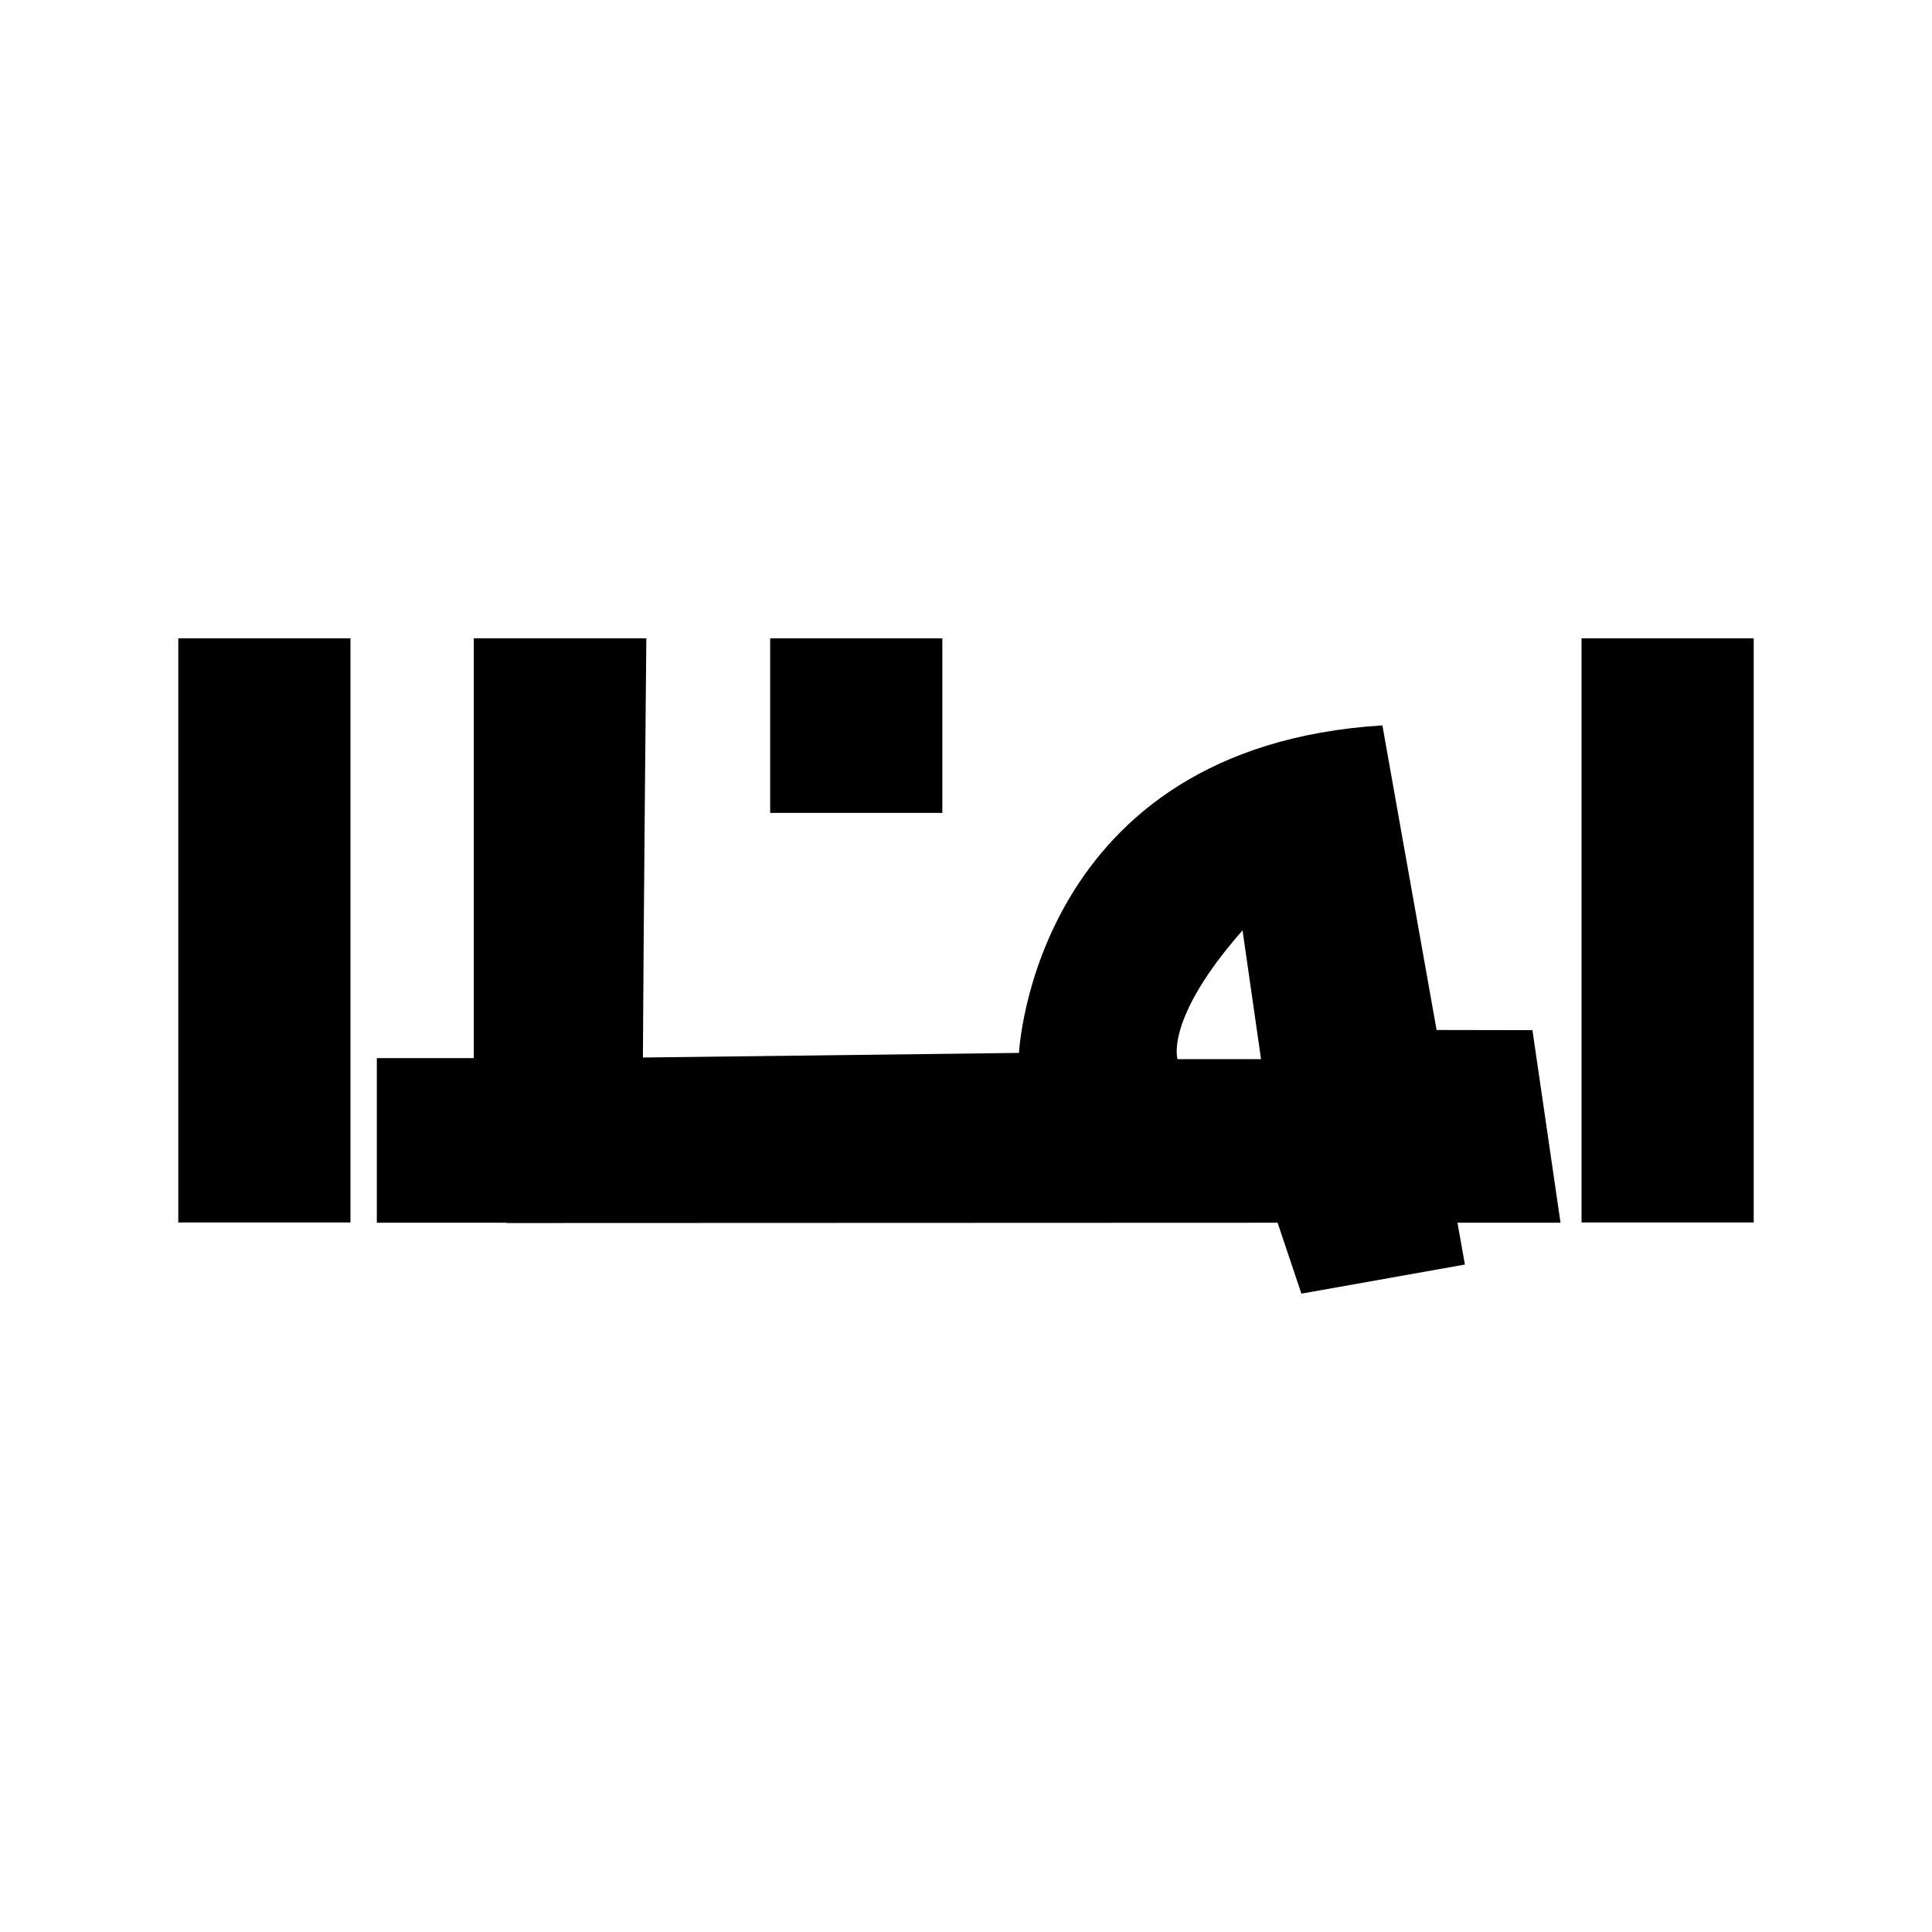 <svg id="Layer_1" data-name="Layer 1" xmlns="http://www.w3.org/2000/svg" viewBox="0 0 2131.91 2131.91"><path d="M1691,1136.76l-105.77-.19-59.8-336.13c-384.88,24-401,361.42-401,361.42l-415,5.08c.63-135.43,3.77-462.53,3.77-462.53H522.82v463.17h-107v181.68h143l.06.32,850.9-.32,26.29,78.24,180.41-32.1-8.21-46.14H1722Zm-391.65,32s-14.45-44.27,71.76-142.11l20.42,142.11Z"/><rect x="1745.17" y="704.41" width="190" height="644.54"/><rect x="196.74" y="704.41" width="190" height="644.54"/><rect x="849.85" y="704.41" width="190" height="192.6"/></svg>